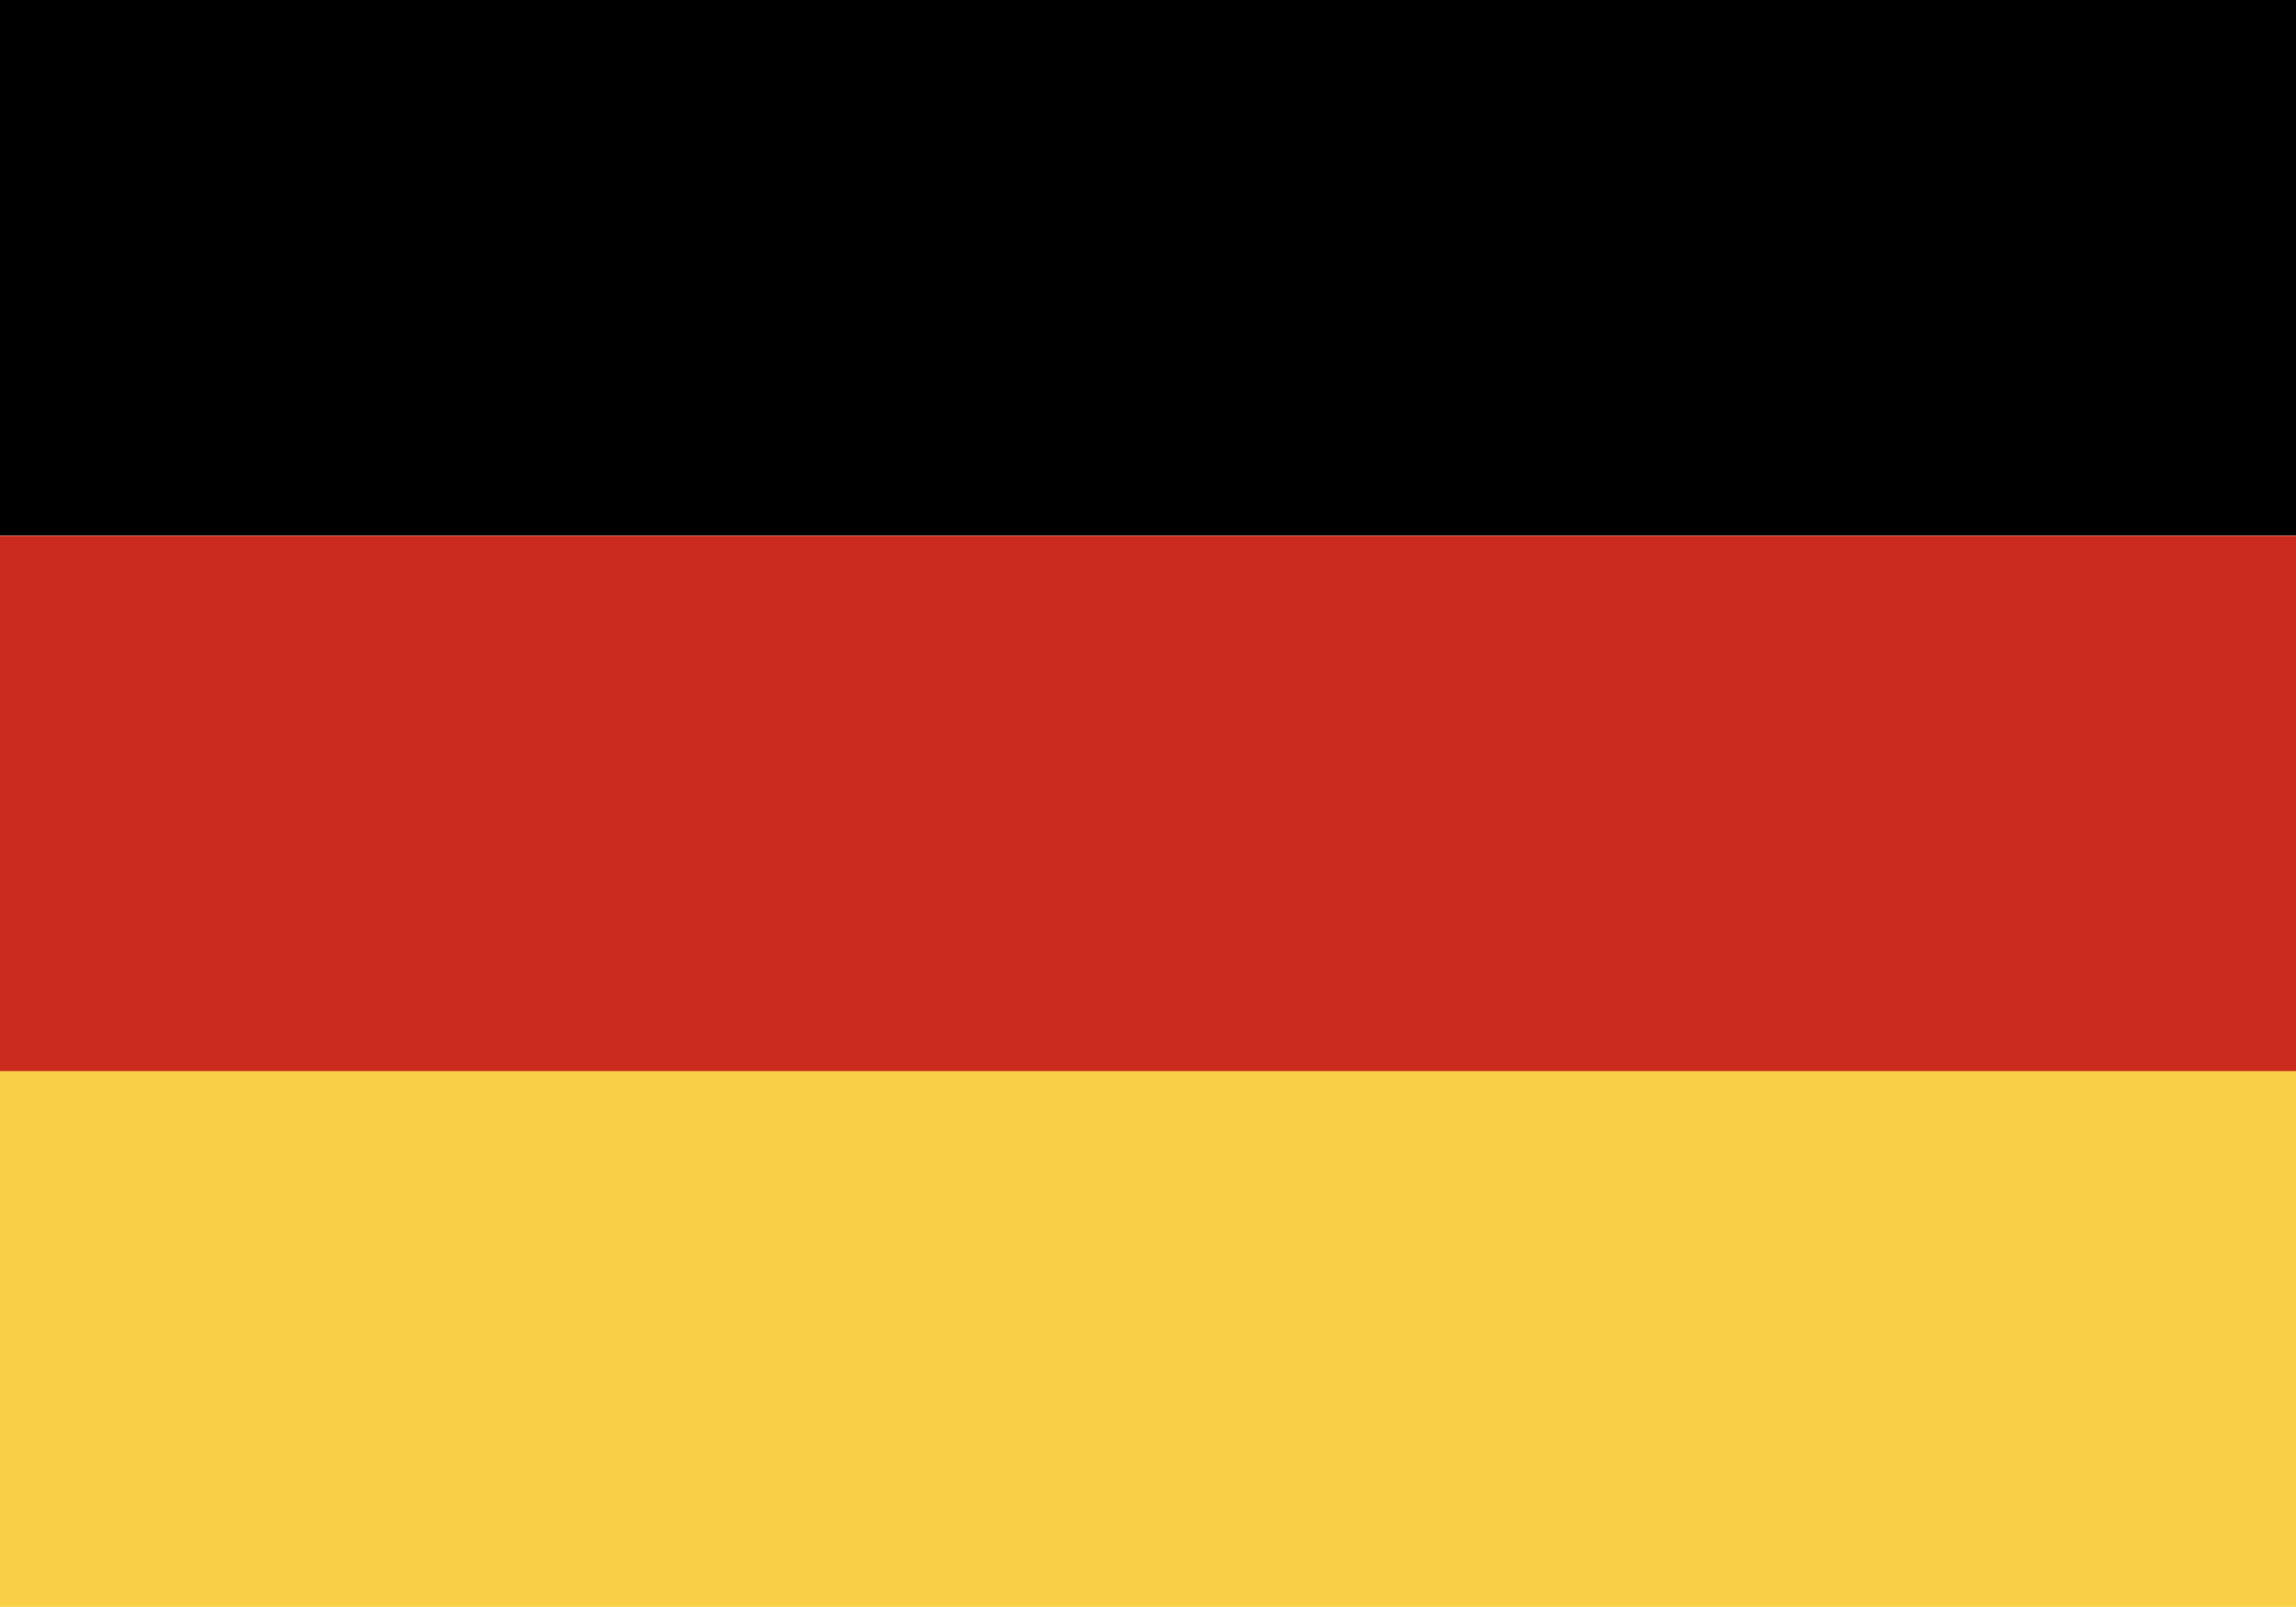 <svg width="20" height="14" viewBox="0 0 20 14" fill="none"
  xmlns="http://www.w3.org/2000/svg">
  <rect width="20" height="4.667" fill="black"/>
  <rect y="4.668" width="20" height="4.667" fill="#CB2B1D"/>
  <rect y="9.332" width="20" height="4.667" fill="#F8CF46"/>
</svg>
